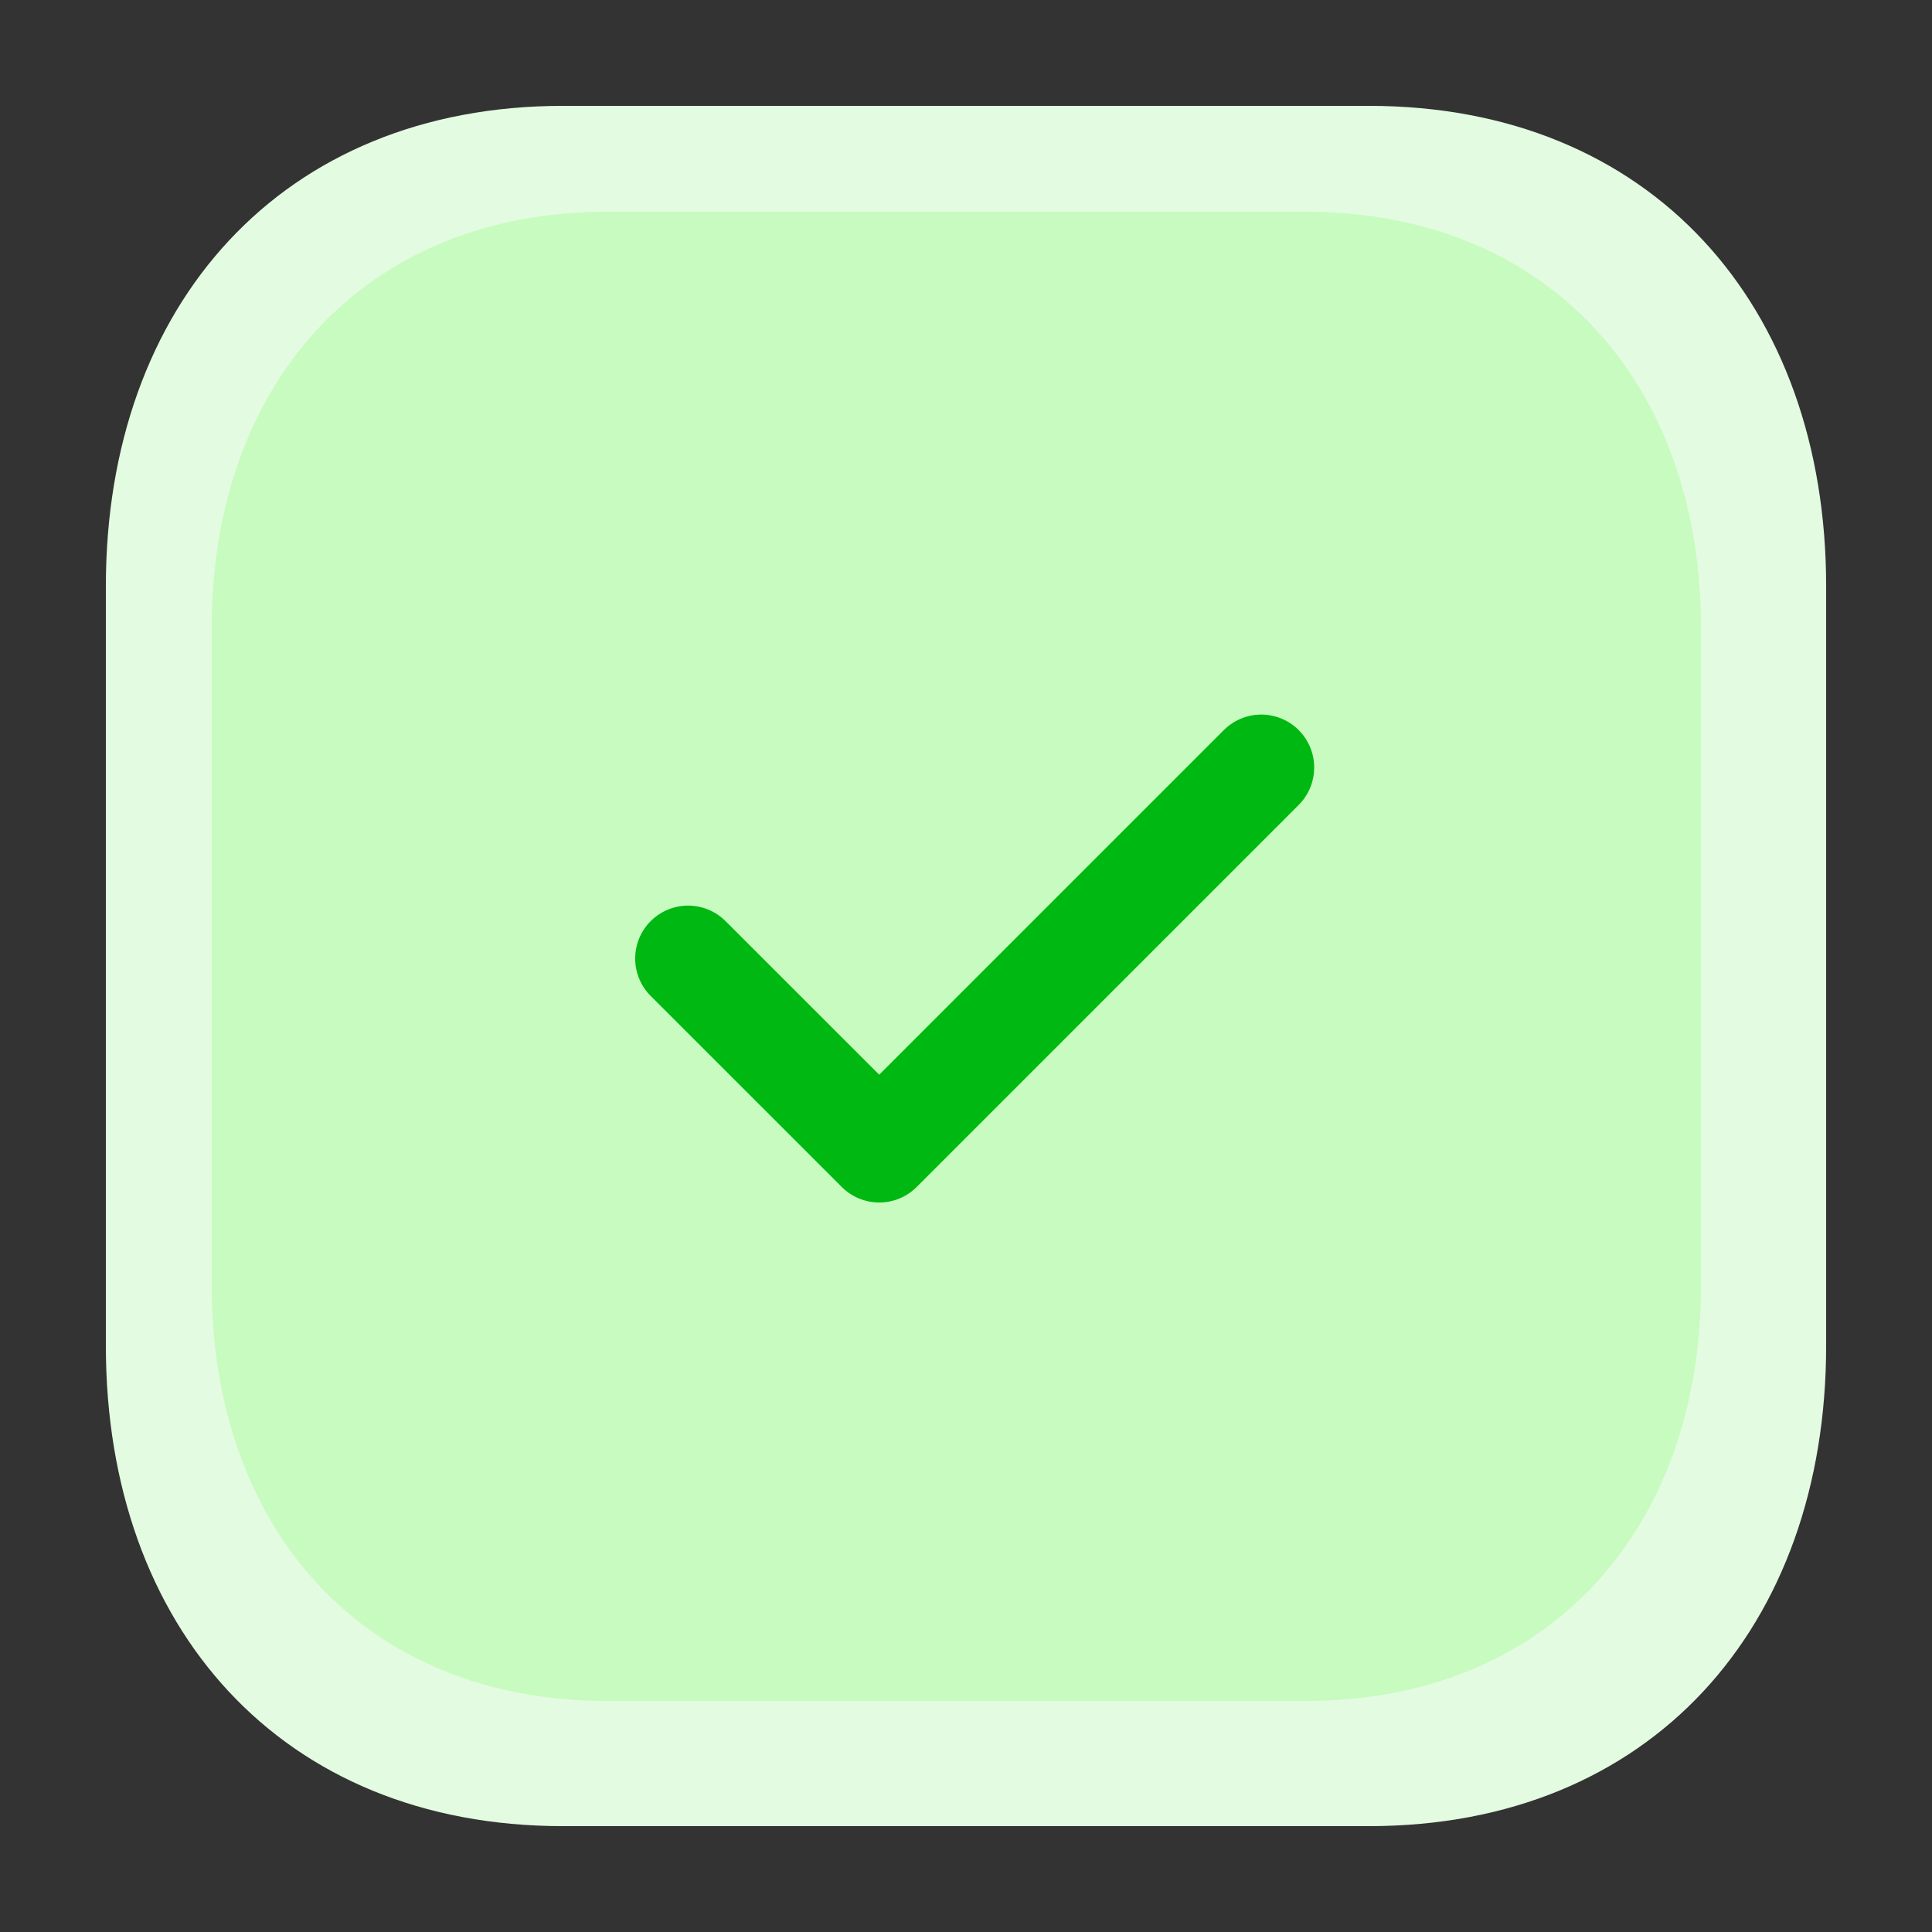 <svg
  width="73"
  height="73"
  viewBox="0 0 73 73"
  fill="none"
  xmlns="http://www.w3.org/2000/svg"
>
  <rect x="0" y="0" width="73" height="73" fill="#333333" stroke="none"/>
  <path
    fill-rule="evenodd"
    clip-rule="evenodd"
    d="M51.727 4H21.269C10.654 4 4 11.515 4 22.151V50.849C4 61.485 10.623 69 21.269 69H51.724C62.373 69 69 61.485 69 50.849V22.151C69 11.515 62.373 4 51.727 4Z"
    fill="#E3FBE0"
  />
  <path
    fill-rule="evenodd"
    clip-rule="evenodd"
    d="M49.318 8H22.95C13.761 8 8 14.506 8 23.713V48.558C8 57.765 13.733 64.271 22.95 64.271H49.315C58.534 64.271 64.271 57.765 64.271 48.558V23.713C64.271 14.506 58.534 8 49.318 8Z"
    fill="#C8FBBF"
  />
  <path
    fill-rule="evenodd"
    clip-rule="evenodd"
    d="M26 36.218L33.221 43.436L47.656 29"
    fill="#C8FBBF"
  />
  <path
    d="M26 36.218L33.221 43.436L47.656 29"
    stroke="#00B812"
    stroke-width="4"
    stroke-linecap="round"
    stroke-linejoin="round"
  />
</svg>

